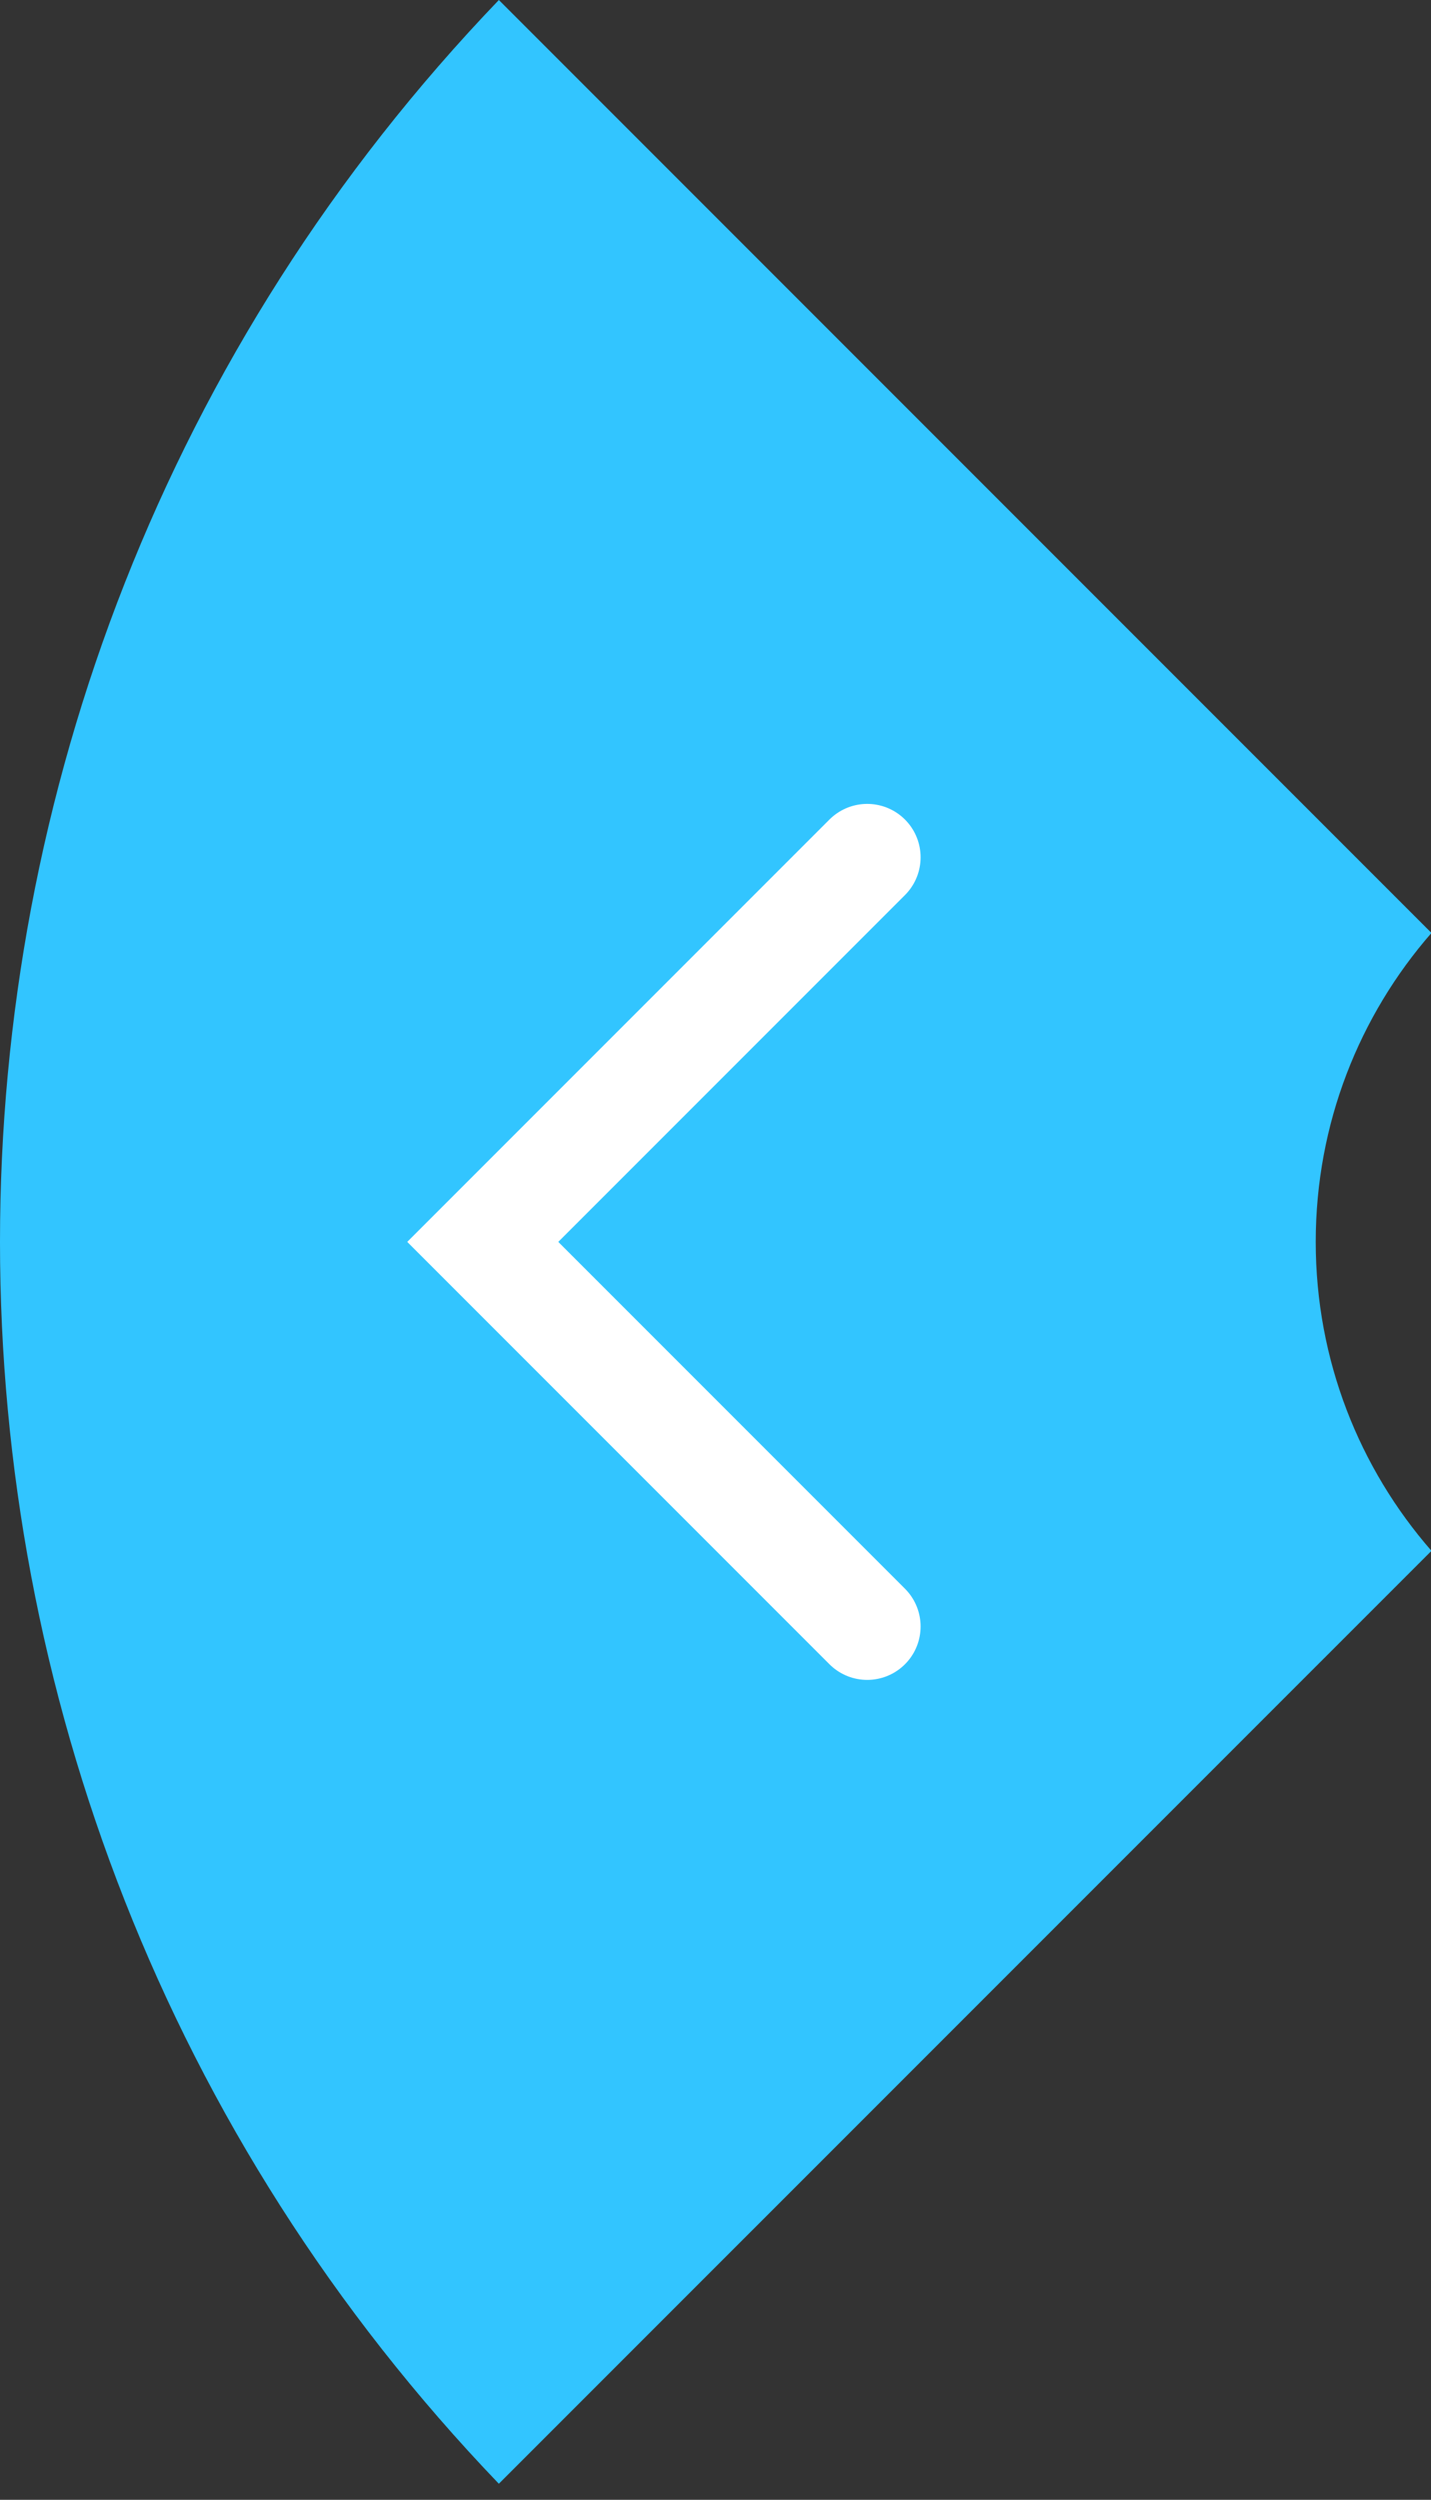<?xml version="1.0" encoding="UTF-8"?>
<svg width="67px" height="117px" viewBox="0 0 67 117" version="1.1" xmlns="http://www.w3.org/2000/svg" xmlns:xlink="http://www.w3.org/1999/xlink">
    <rect x="0" y="0" width="67" height="117" fill="#333333" stroke="none"/>
    <!-- Generator: Sketch 58 (84663) - https://sketch.com -->
    <title>Group 13</title>
    <desc>Created with Sketch.</desc>
    <g id="Dashboard-Launch-Version-v2" stroke="none" stroke-width="1" fill="none" fill-rule="evenodd">
        <g id="Group-13" transform="translate(0, 0)">
            <path d="M23.357,-7.10542736e-15 L67.022,43.665 C63.647,47.532 61.603,52.589 61.603,58.125 C61.603,63.66 63.647,68.718 67.022,72.585 L23.356,116.248 C-7.786,83.783 -7.785,32.465 23.357,-7.10542736e-15 Z" id="Combined-Shape" fill="#32C5FF"></path>
            <polyline id="Path-5-Copy-7" stroke="#FFFFFF" stroke-width="5" stroke-linecap="round" transform="translate(31.603, 58.125) rotate(-90) translate(-31.603, -58.125) " points="13.603 67.125 31.603 49.125 49.603 67.125"></polyline>
        </g>
    </g>
</svg>